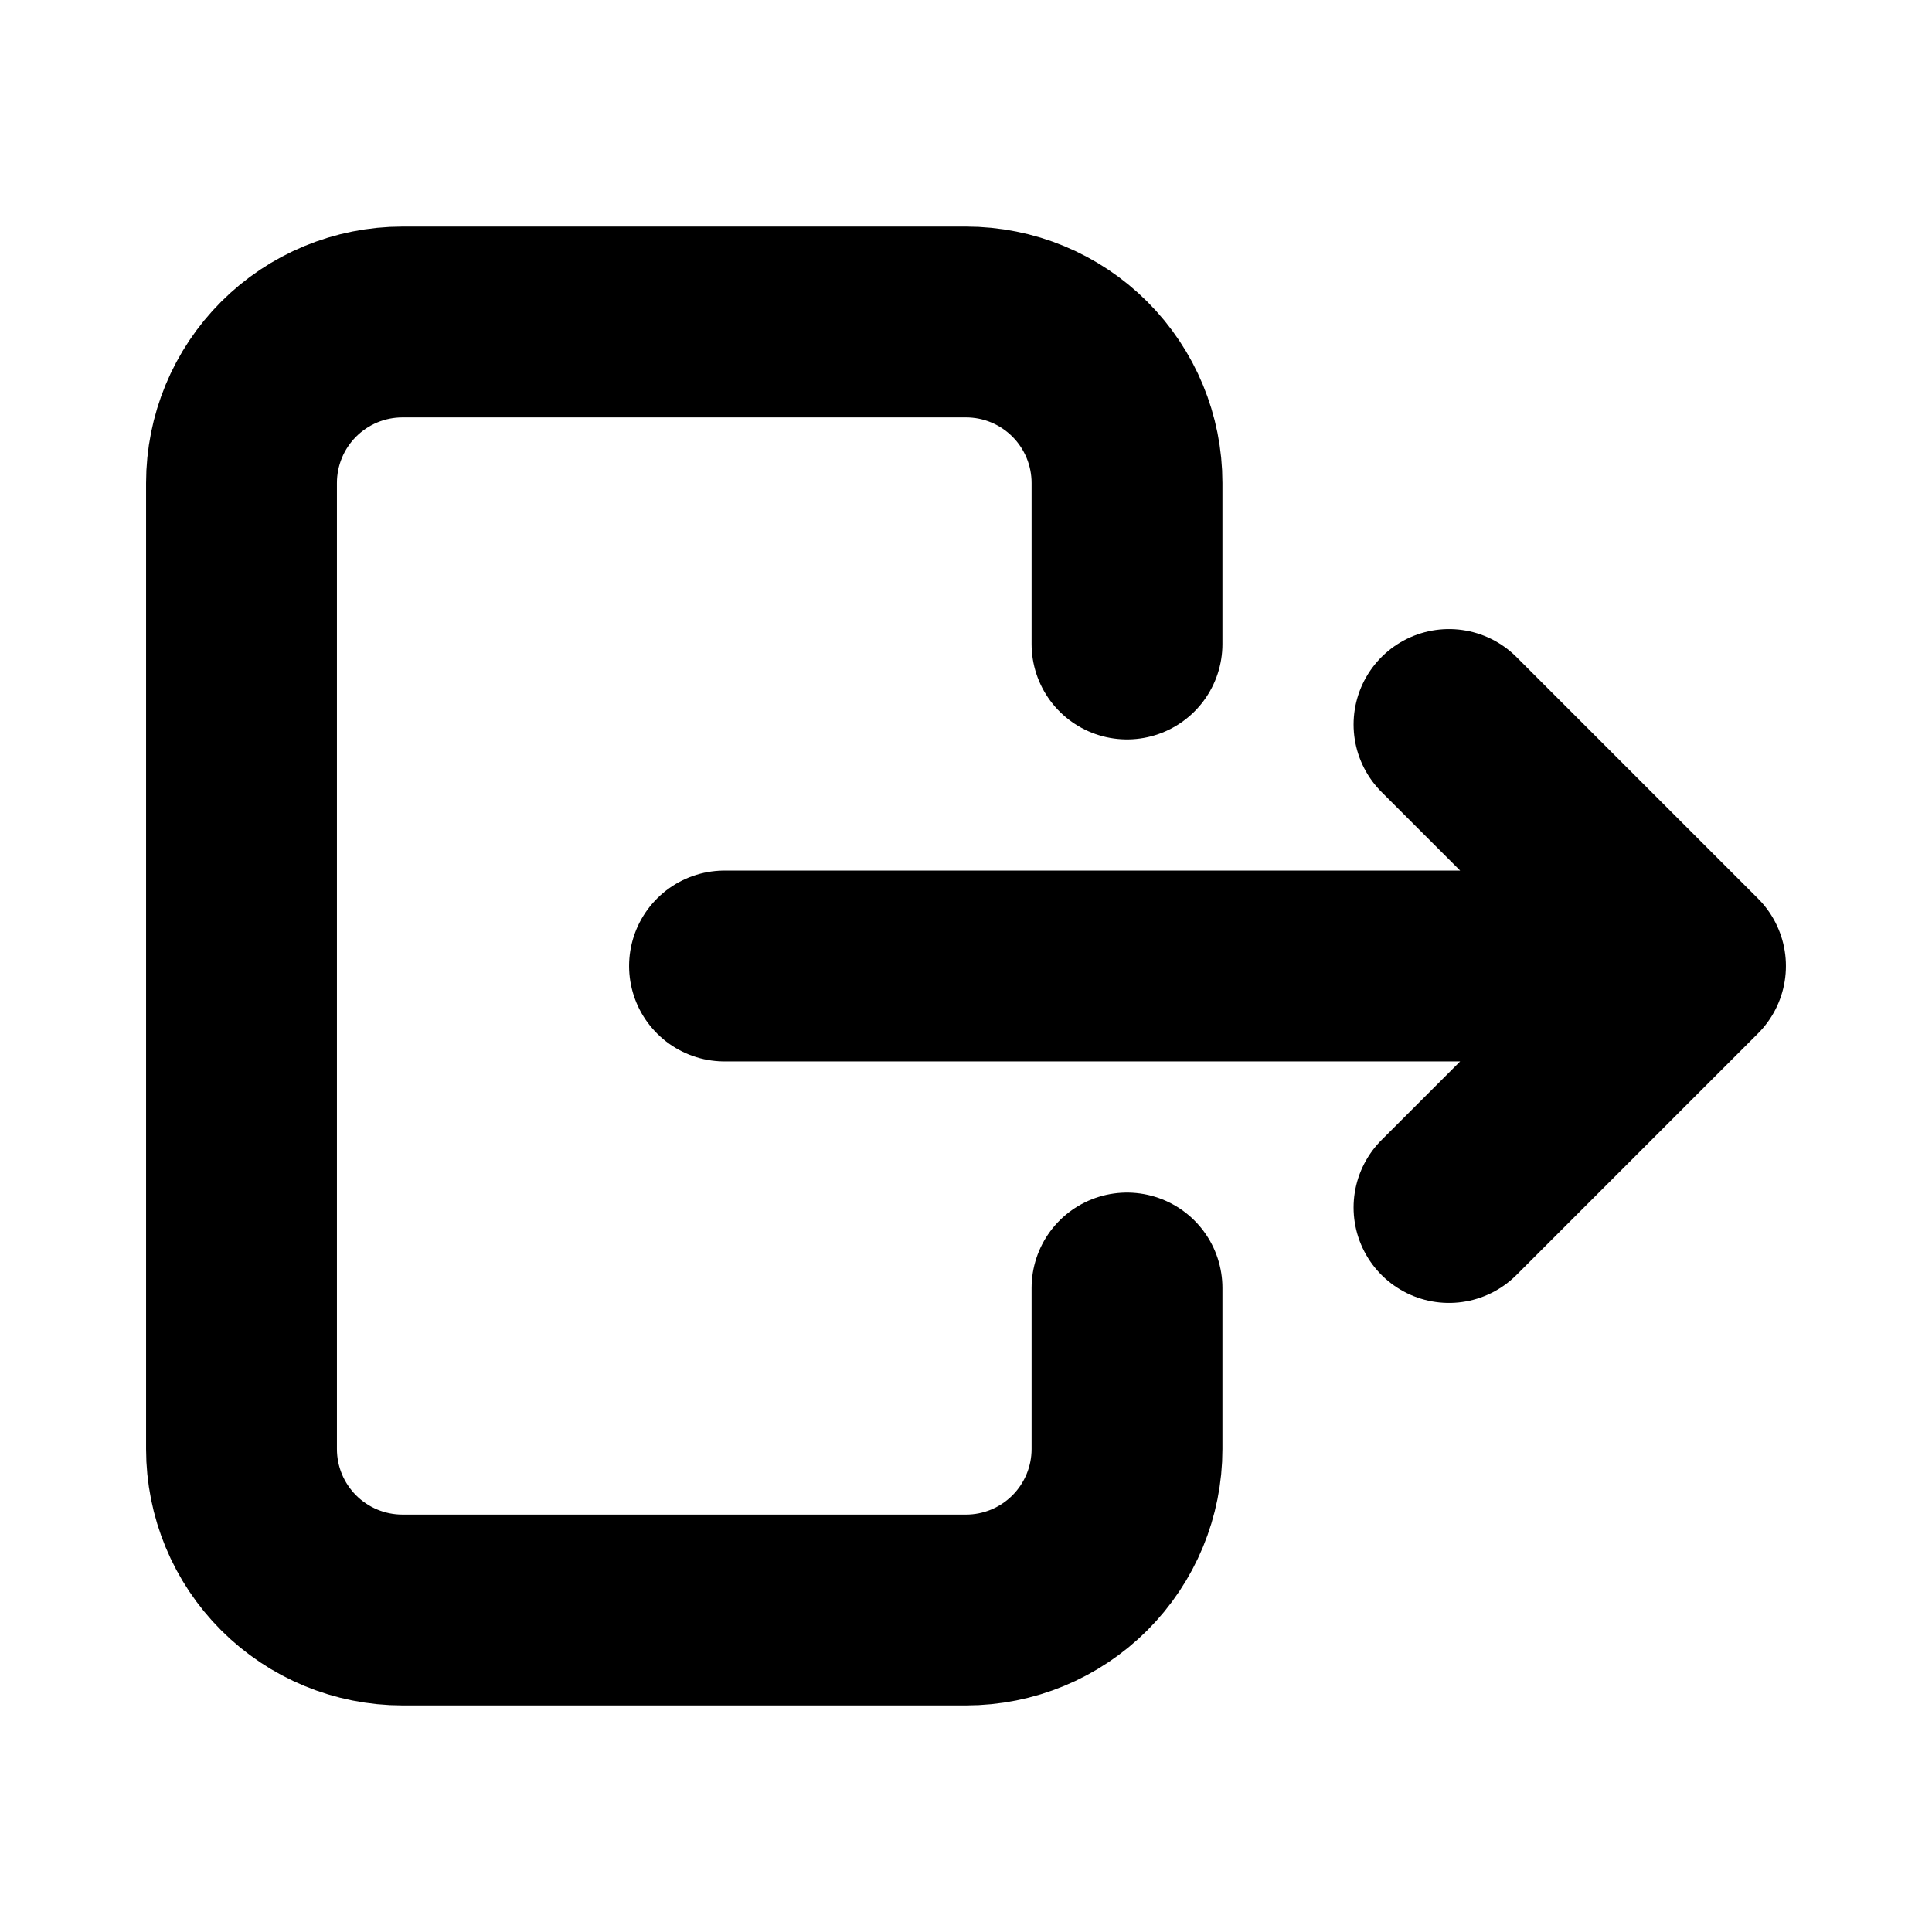 <svg width="27" height="27" viewBox="0 0 27 27" fill="none" xmlns="http://www.w3.org/2000/svg">
<path d="M15.75 9V6.75C15.75 6.153 15.513 5.581 15.091 5.159C14.669 4.737 14.097 4.5 13.5 4.5H5.625C5.028 4.5 4.456 4.737 4.034 5.159C3.612 5.581 3.375 6.153 3.375 6.75V20.25C3.375 20.847 3.612 21.419 4.034 21.841C4.456 22.263 5.028 22.5 5.625 22.5H13.5C14.097 22.5 14.669 22.263 15.091 21.841C15.513 21.419 15.75 20.847 15.75 20.25V18" stroke="black" stroke-width="2.667" stroke-linecap="round" stroke-linejoin="round"/>
<path d="M10.125 13.5H23.625M23.625 13.5L20.25 10.125M23.625 13.5L20.25 16.875" stroke="black" stroke-width="2.667" stroke-linecap="round" stroke-linejoin="round"/>
</svg>
